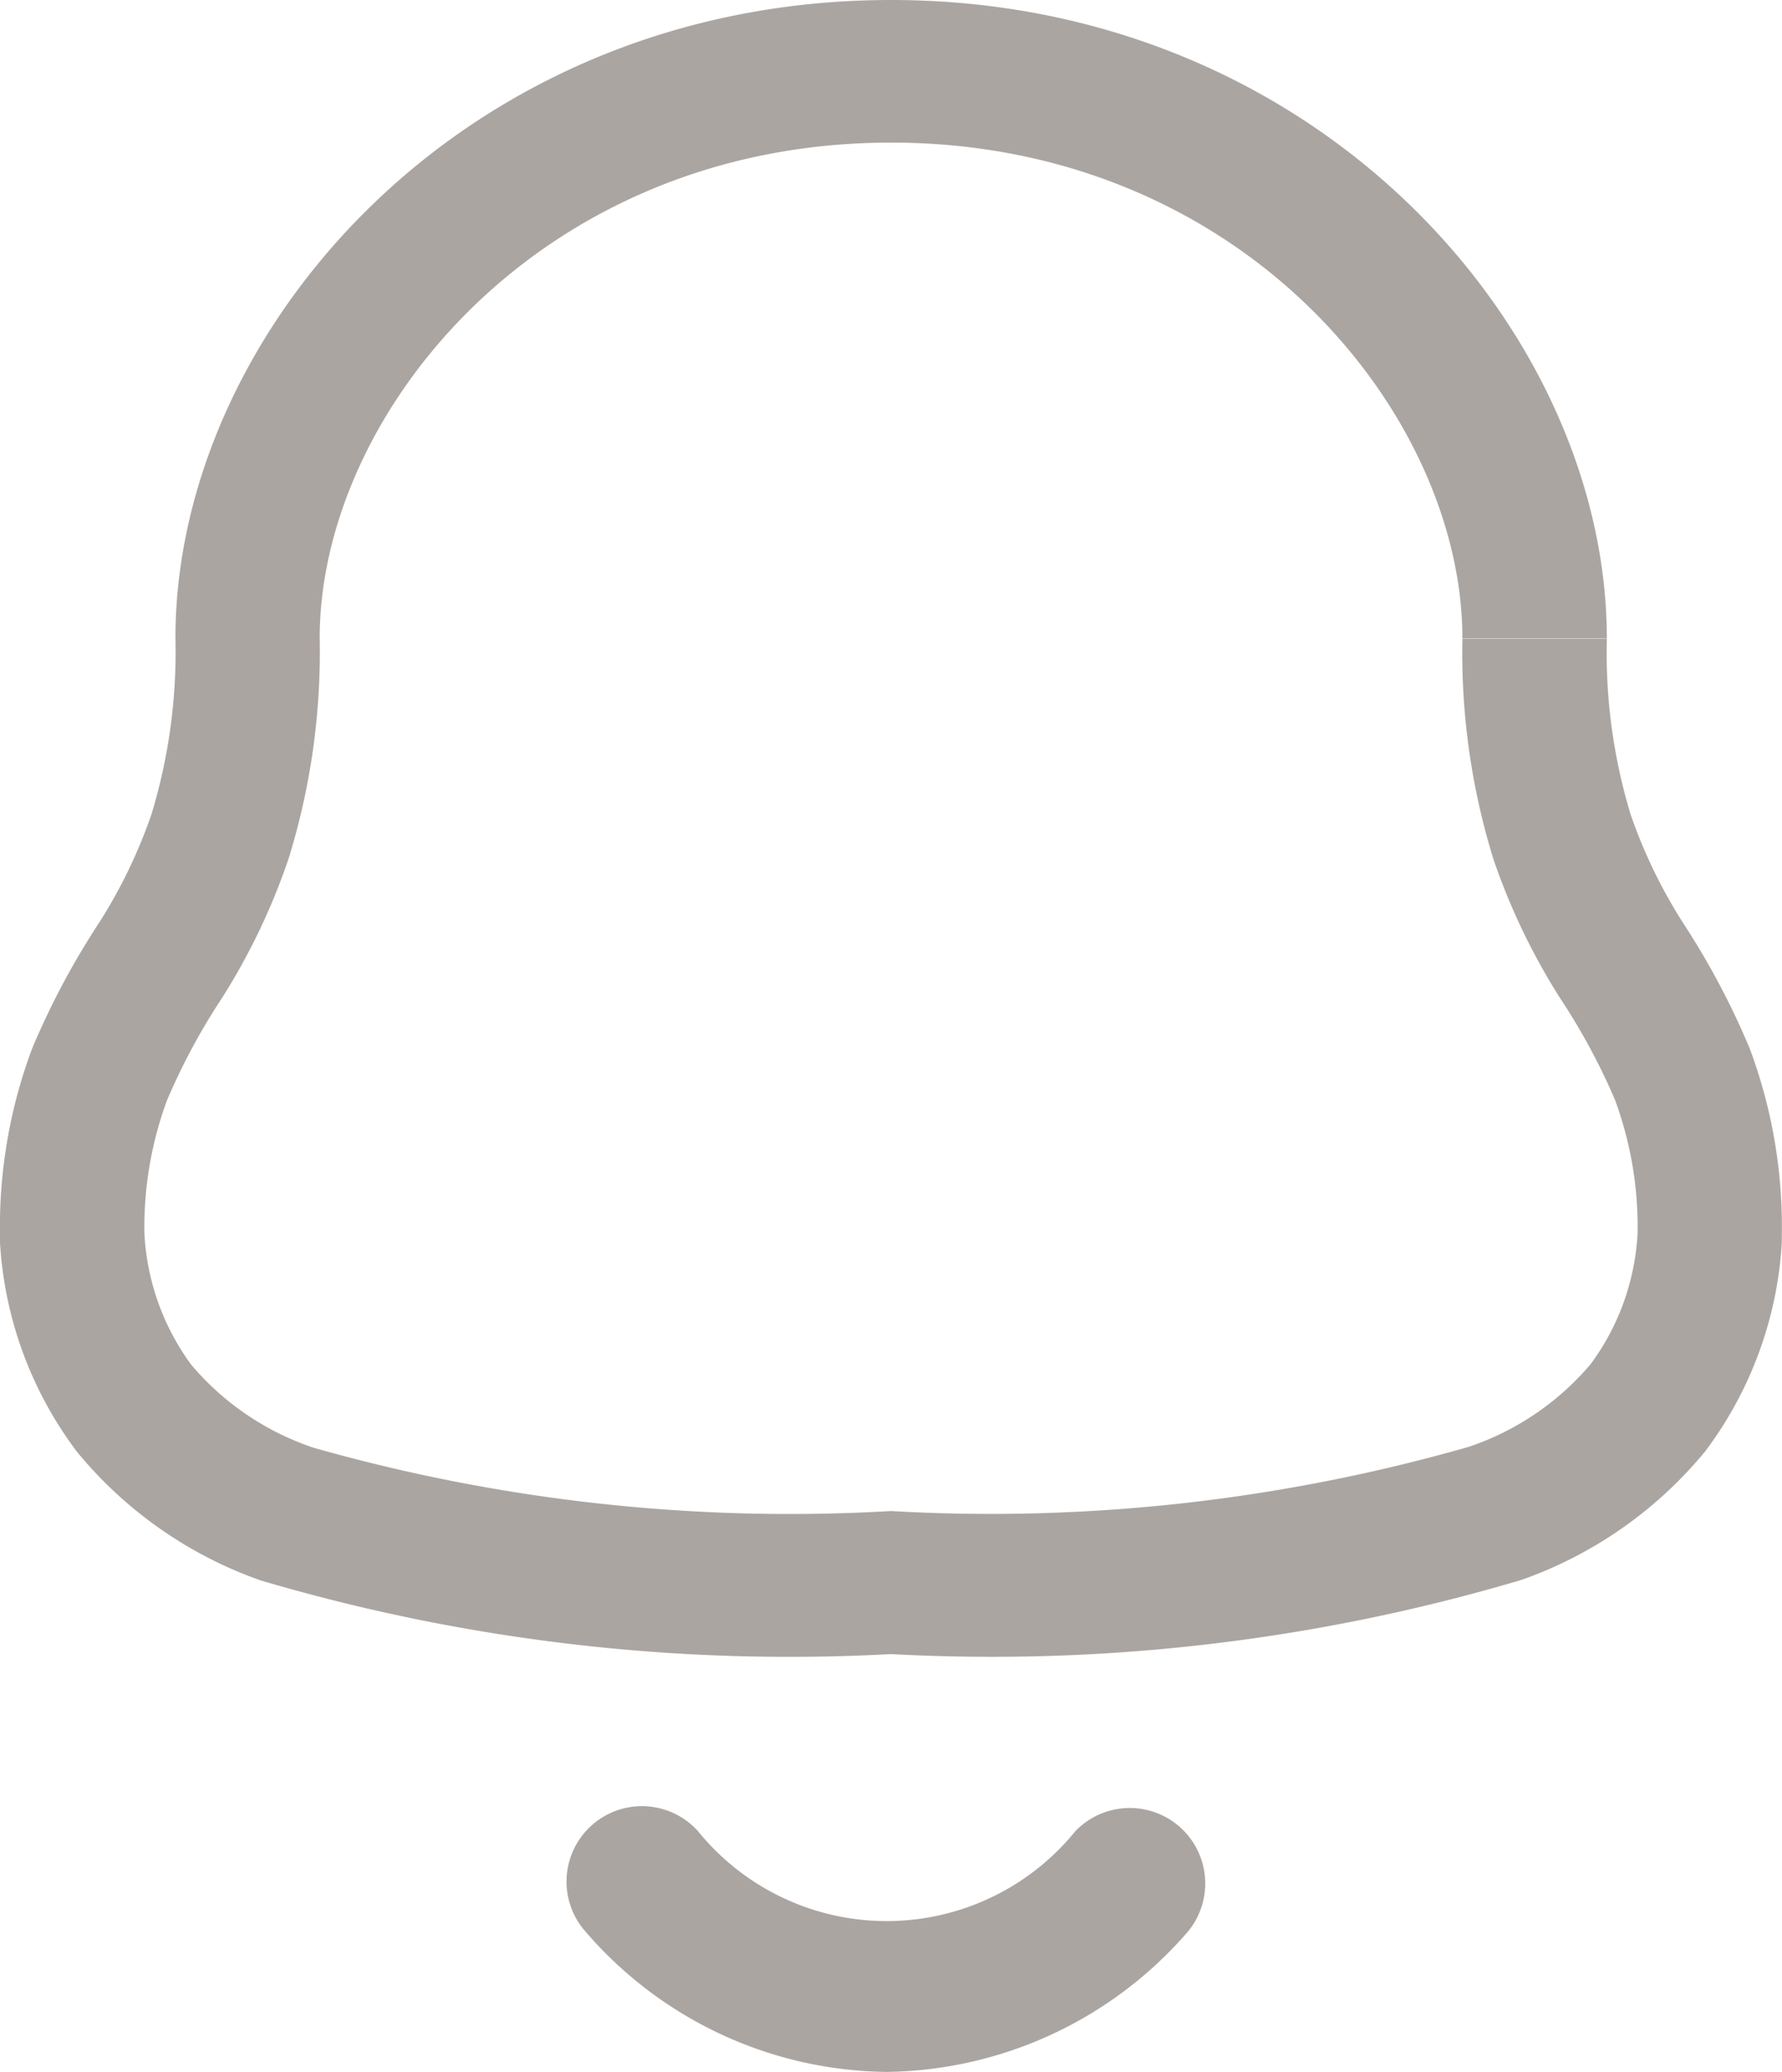 <svg xmlns="http://www.w3.org/2000/svg" width="20" height="23.247" viewBox="0 0 20 23.247">
  <g id="Notification" transform="translate(0 0)">
    <g id="Stroke_1" data-name="Stroke 1" transform="translate(0 0)">
      <path id="Stroke_1-border" data-name="Stroke 1-border" d="M10,16.954a19.507,19.507,0,0,0,6.483-.72,3.069,3.069,0,0,0,1.372-.932,2.709,2.709,0,0,0,.524-1.463,4.11,4.11,0,0,0-.254-1.5A7.215,7.215,0,0,0,17.51,11.2a7.289,7.289,0,0,1-.751-1.567,7.834,7.834,0,0,1-.346-2.466h1.621A6.259,6.259,0,0,0,18.3,9.135a5.711,5.711,0,0,0,.6,1.236,8.728,8.728,0,0,1,.738,1.394,5.712,5.712,0,0,1,.36,2.11h0q0,.035,0,.069a4.318,4.318,0,0,1-.859,2.339,4.683,4.683,0,0,1-2.064,1.444A20.887,20.887,0,0,1,10,18.559Zm-7.073.779A4.675,4.675,0,0,1,.863,16.288,4.321,4.321,0,0,1,0,13.945q0-.035,0-.069H0a5.712,5.712,0,0,1,.36-2.11A8.728,8.728,0,0,1,1.1,10.372a5.711,5.711,0,0,0,.6-1.236,6.26,6.26,0,0,0,.269-1.973C1.966,3.727,5.2,0,10,0V1.6c-3.943,0-6.412,3.044-6.412,5.559a7.834,7.834,0,0,1-.346,2.466A7.289,7.289,0,0,1,2.49,11.2a7.215,7.215,0,0,0-.615,1.144,4.11,4.11,0,0,0-.254,1.5,2.724,2.724,0,0,0,.525,1.468,3.078,3.078,0,0,0,1.371.931A19.581,19.581,0,0,0,10,16.954v1.605A20.95,20.95,0,0,1,2.927,17.733ZM16.413,7.163C16.413,4.648,13.943,1.6,10,1.6V0c4.8,0,8.034,3.727,8.034,7.163Z" fill="#aba5a2"/>
    </g>
    <g id="Stroke_3" data-name="Stroke 3" transform="translate(6.359 20.265)">
      <path id="Stroke_3-border" data-name="Stroke 3-border" d="M.216,1.412A.846.846,0,0,1,1.475.281a2.727,2.727,0,0,0,4.235,0A.847.847,0,0,1,6.969,1.413a4.542,4.542,0,0,1-3.38,1.569A4.522,4.522,0,0,1,.216,1.412Z" transform="translate(0 0)" fill="#aba5a2"/>
    </g>
  </g>
</svg>
